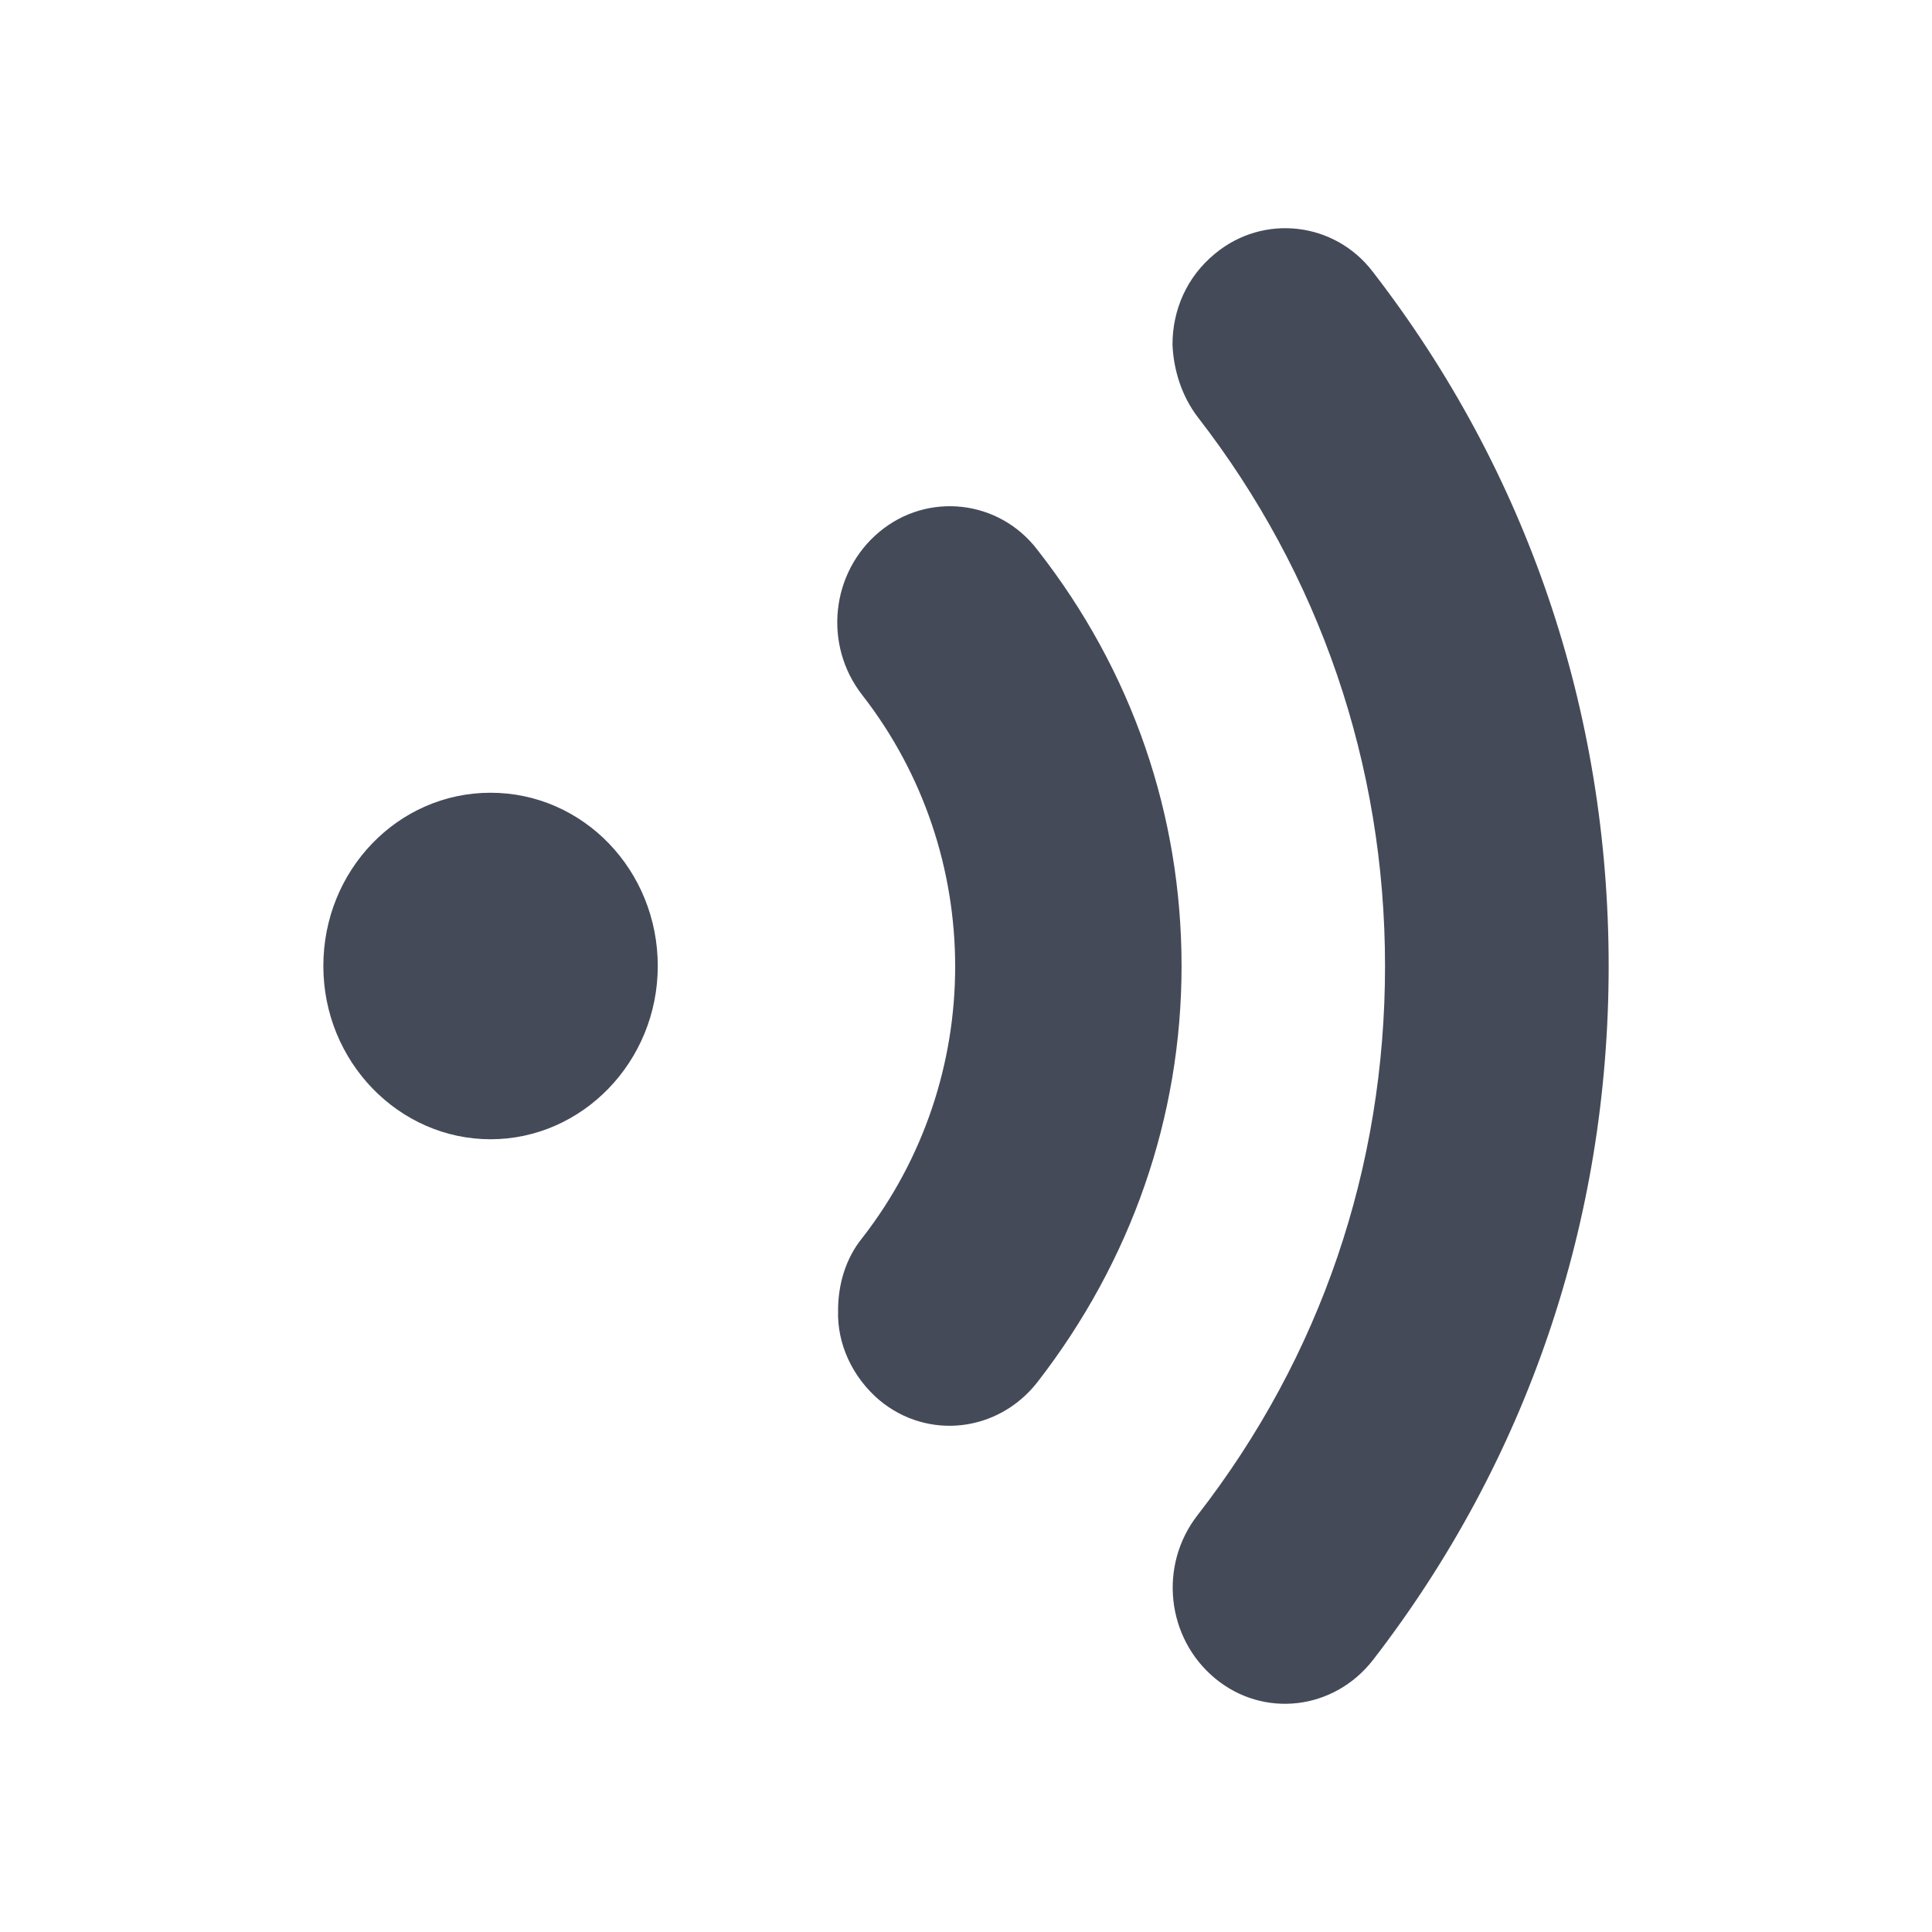 <?xml version="1.0" encoding="utf-8"?>
<!-- Generator: Adobe Illustrator 21.0.2, SVG Export Plug-In . SVG Version: 6.00 Build 0)  -->
<svg version="1.1" id="Layer_1" xmlns="http://www.w3.org/2000/svg" xmlns:xlink="http://www.w3.org/1999/xlink" x="0px" y="0px"
	 viewBox="0 0 191.8 191.8" style="enable-background:new 0 0 191.8 191.8;" xml:space="preserve">
<style type="text/css">
	.st0{fill:#606060;}
	.st1{fill-rule:evenodd;clip-rule:evenodd;fill:#EFEFEF;}
	.st2{fill:#747B87;}
	.st3{fill:#444A58;}
	.st4{fill-rule:evenodd;clip-rule:evenodd;fill:#444A58;}
	.st5{fill:#444A57;}
	.st6{fill:none;}
</style>
<path class="st3" d="M118.9,41.4C131,57,137.5,75.9,137.5,95.9c0,20-6.4,38.8-18.6,54.5c-3.9,5-3.1,12.2,1.7,16.2
	c4.8,4,11.8,3.2,15.7-1.8c15.3-19.8,23.4-43.6,23.4-68.9c0-25.3-8.1-49.1-23.4-68.9c-3.8-5-10.9-5.8-15.7-1.8
	c-2.8,2.3-4.2,5.6-4.2,9C116.5,36.7,117.3,39.3,118.9,41.4 M87.3,139c4.8,4,11.8,3.2,15.7-1.8c9.3-12,14.3-26.3,14.3-41.3
	c0-15-4.9-29.3-14.3-41.3c-3.8-5-10.9-5.8-15.7-1.8c-4.8,4-5.6,11.2-1.7,16.2c12.3,15.8,12.3,38.1,0,53.9c-1.7,2.1-2.4,4.7-2.4,7.2
	C83.1,133.4,84.6,136.7,87.3,139 M65.3,95.9c0-9.5-7.4-17.2-16.6-17.2c-9.2,0-16.6,7.7-16.6,17.2c0,9.5,7.5,17.2,16.6,17.2
	C57.8,113.1,65.3,105.4,65.3,95.9"/>
</svg>
